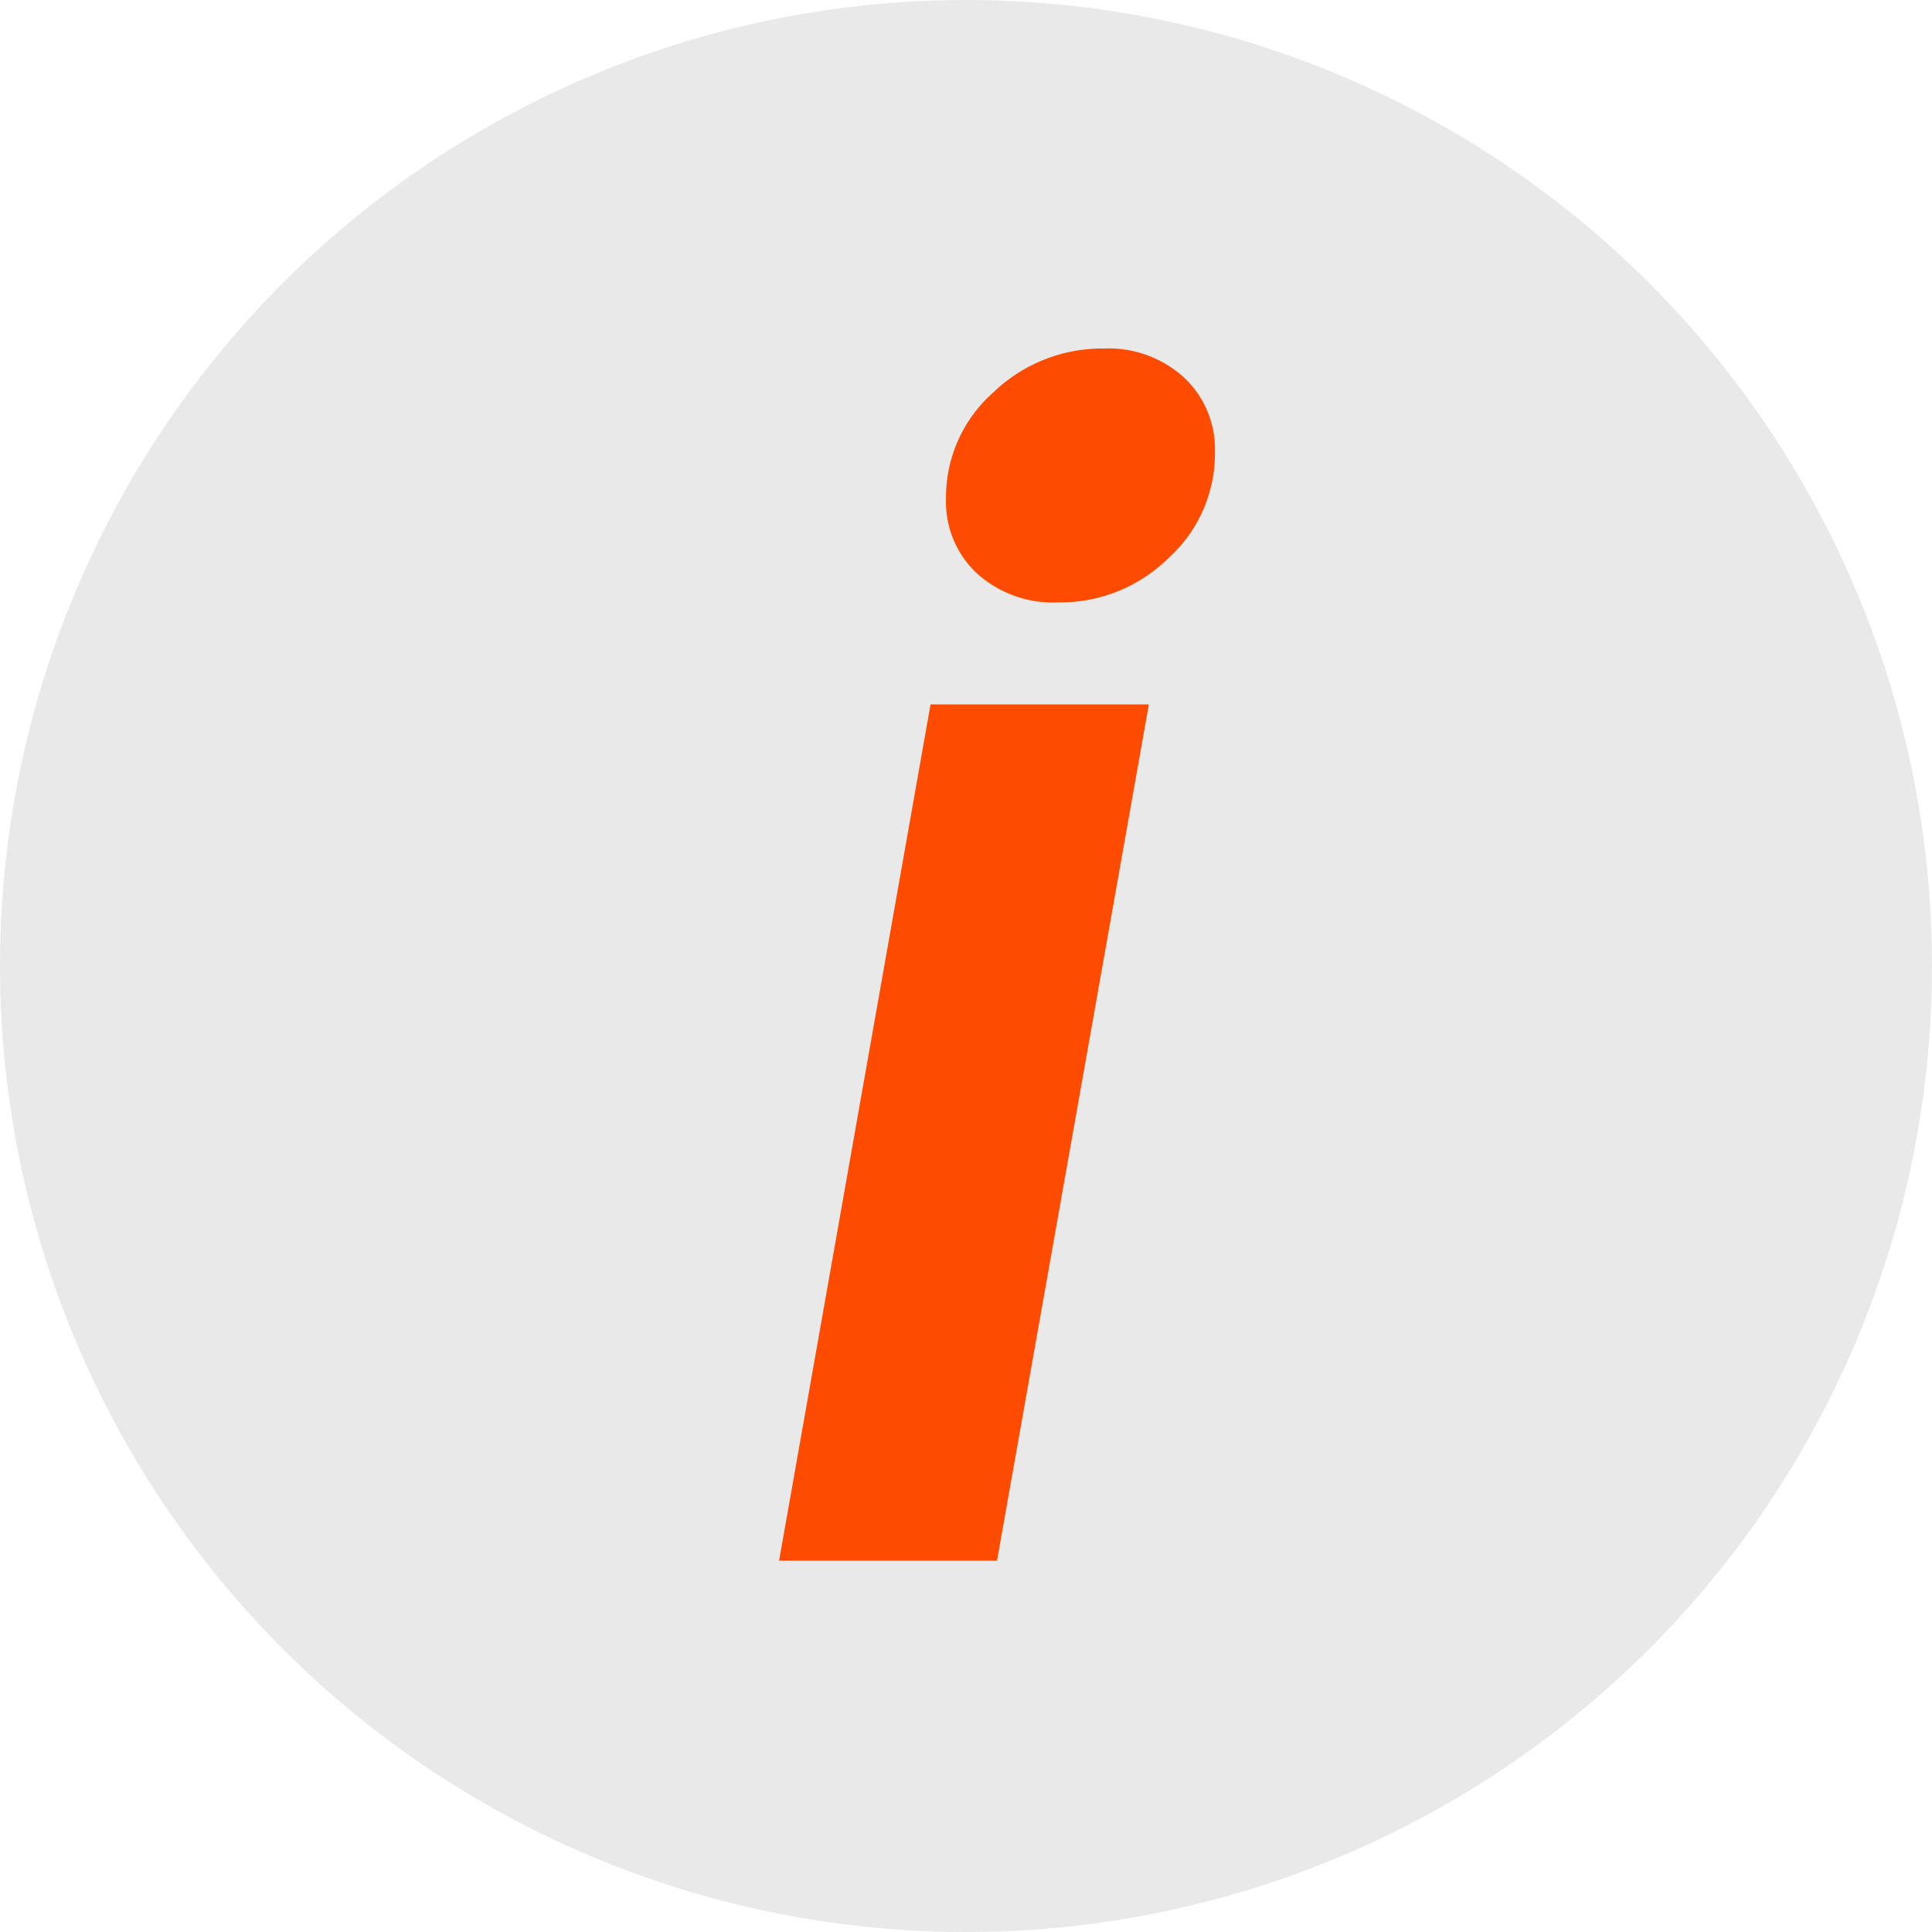 <svg xmlns="http://www.w3.org/2000/svg" width="20" height="20" viewBox="0 0 20 20"><defs><style>.a{fill:#e9e9e9;}.b{fill:#fe4b02;}</style></defs><g transform="translate(-532 -793)"><circle class="a" cx="10" cy="10" r="10" transform="translate(532 793)"/><path class="b" d="M3.168-9.92a1.18,1.18,0,0,1-.848-.3A1.014,1.014,0,0,1,2-10.992a1.447,1.447,0,0,1,.488-1.1,1.622,1.622,0,0,1,1.144-.456,1.158,1.158,0,0,1,.832.3,1.014,1.014,0,0,1,.32.768,1.458,1.458,0,0,1-.48,1.1A1.594,1.594,0,0,1,3.168-9.92ZM4.1-8.864,2.528,0H.272L1.84-8.864Z" transform="translate(539.793 809.156)"/></g></svg>